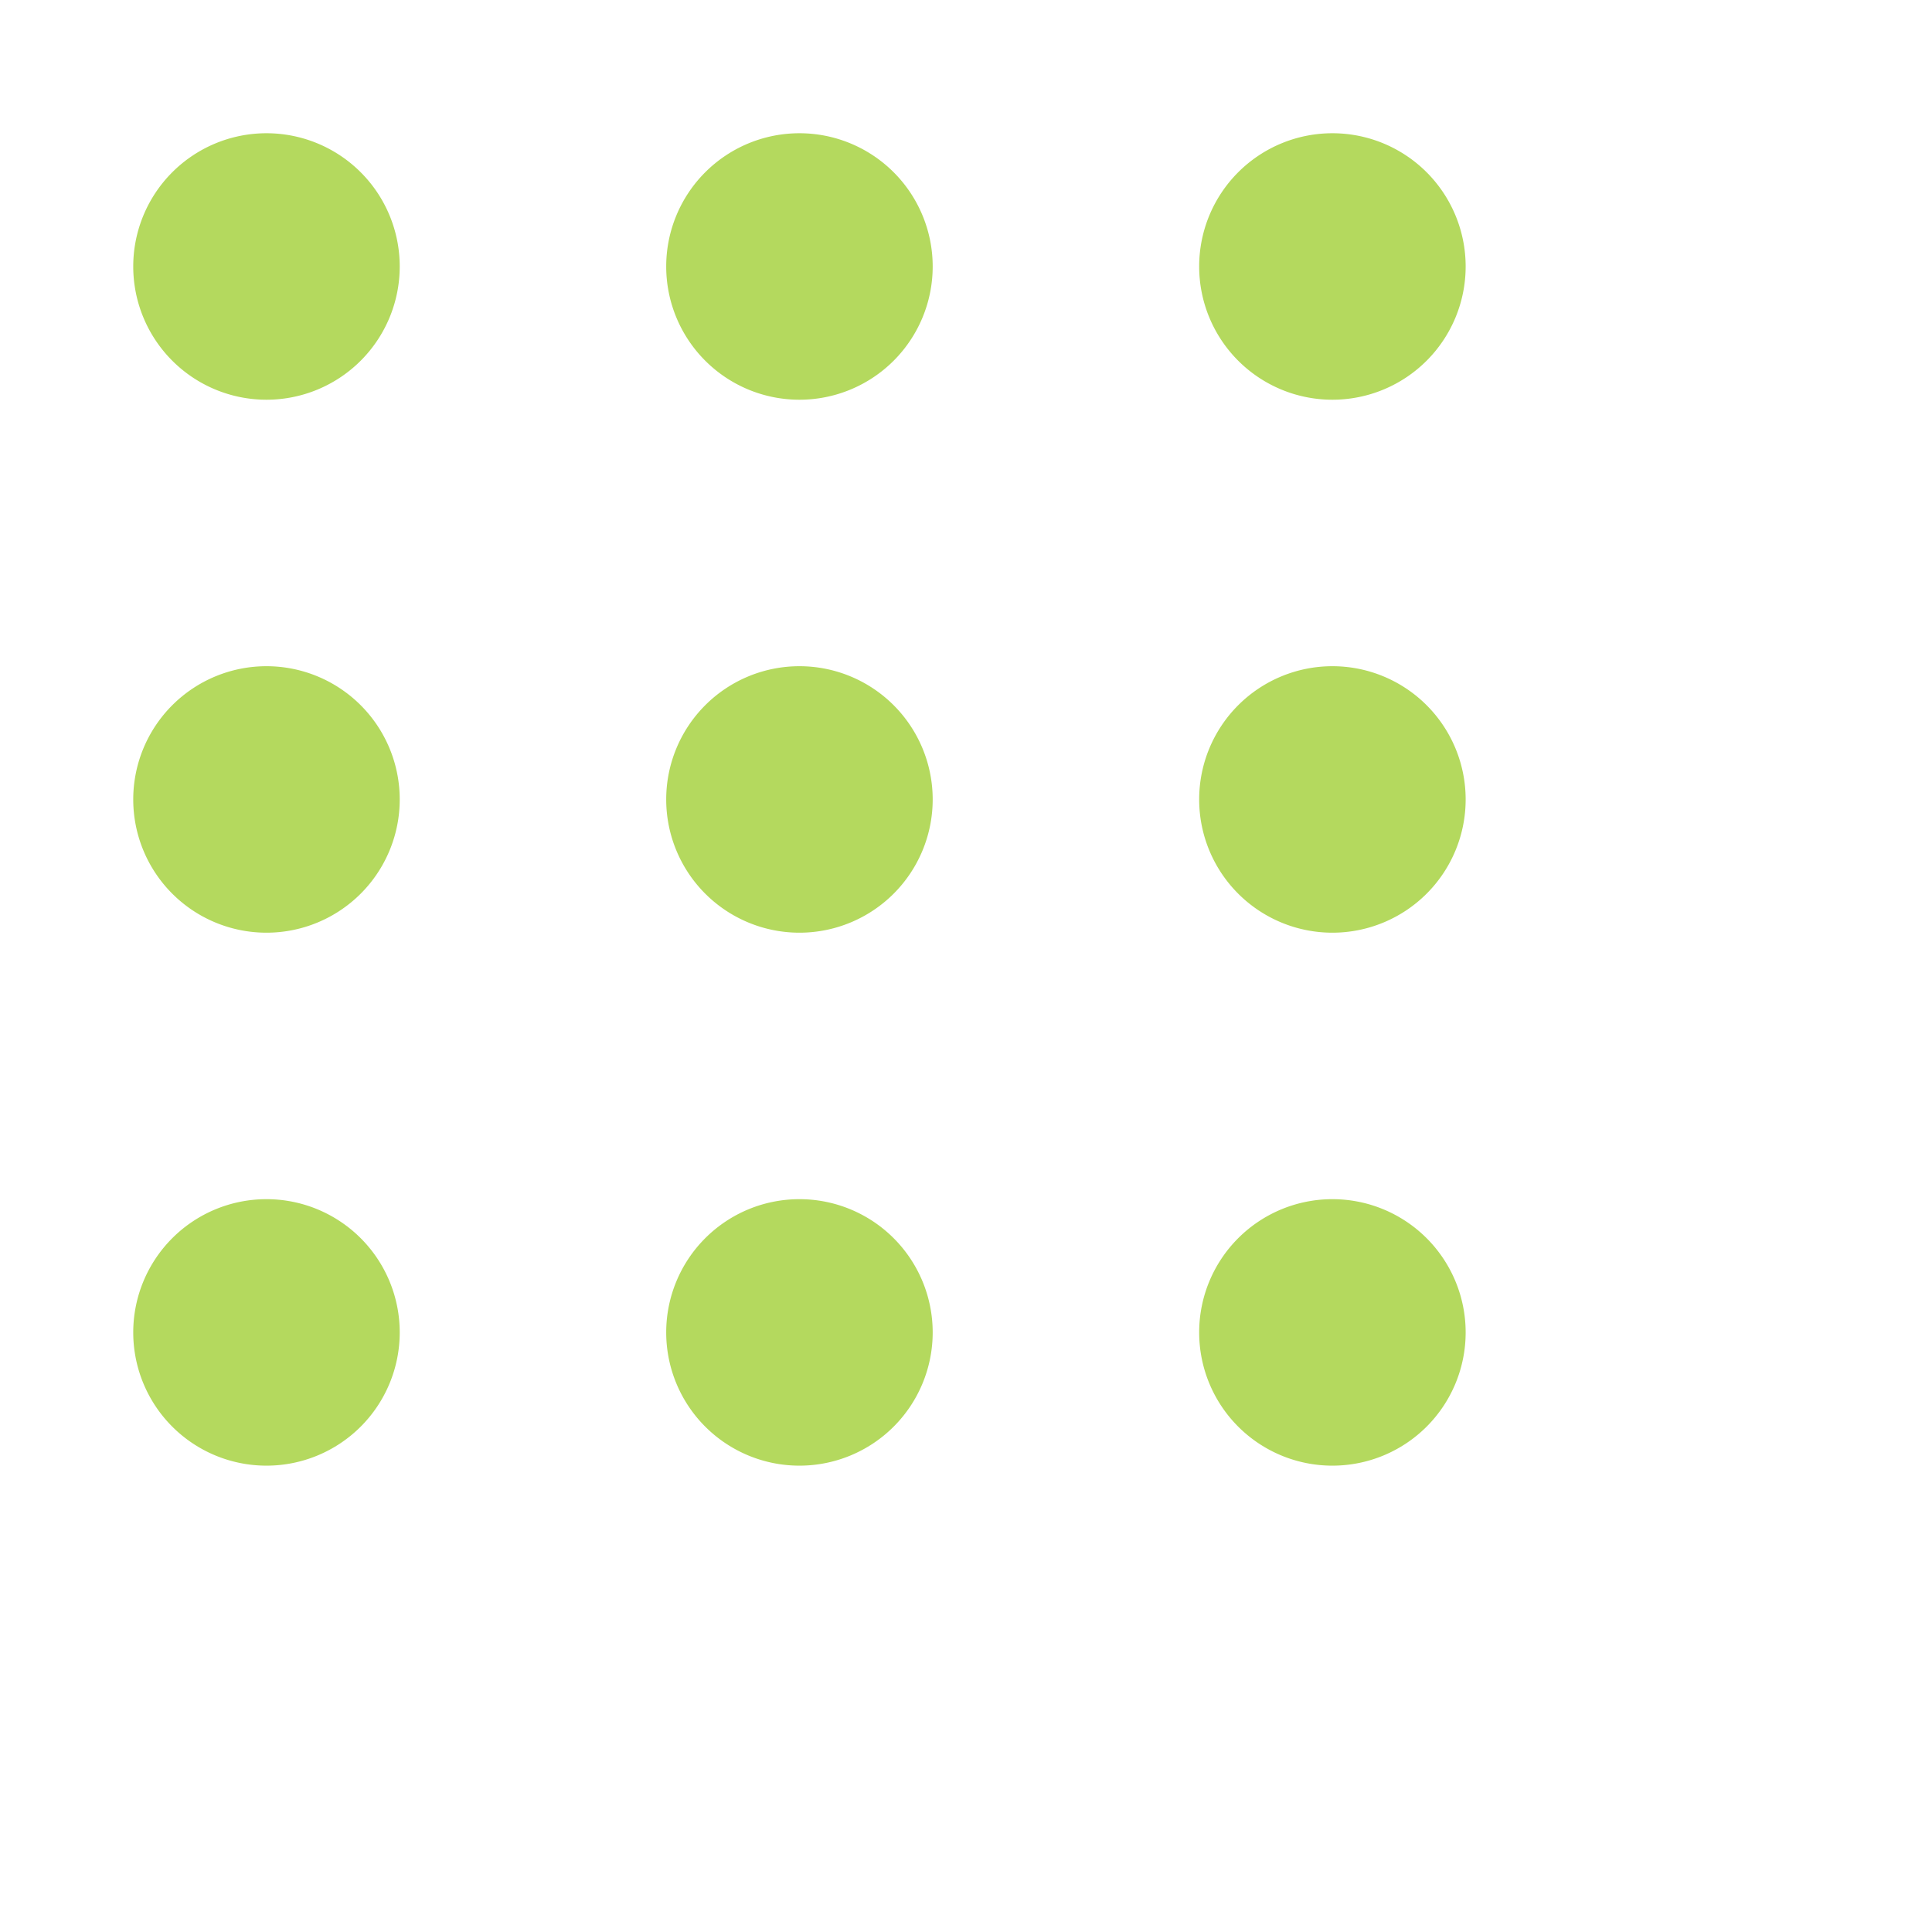 <svg width="29" height="29" xmlns="http://www.w3.org/2000/svg"><path fill-rule="evenodd" d="M20 22a2 2 0 110-4 2 2 0 010 4zm0-8a2 2 0 110-4 2 2 0 010 4zm0-8a2 2 0 110-4 2 2 0 010 4zm-8 16a2 2 0 110-4 2 2 0 010 4zm0-8a2 2 0 110-4 2 2 0 010 4zm0-8a2 2 0 110-4 2 2 0 010 4zM4 22a2 2 0 110-4 2 2 0 010 4zm0-8a2 2 0 110-4 2 2 0 010 4zm0-8a2 2 0 110-4 2 2 0 010 4z" fill="#b4d95e"/></svg>